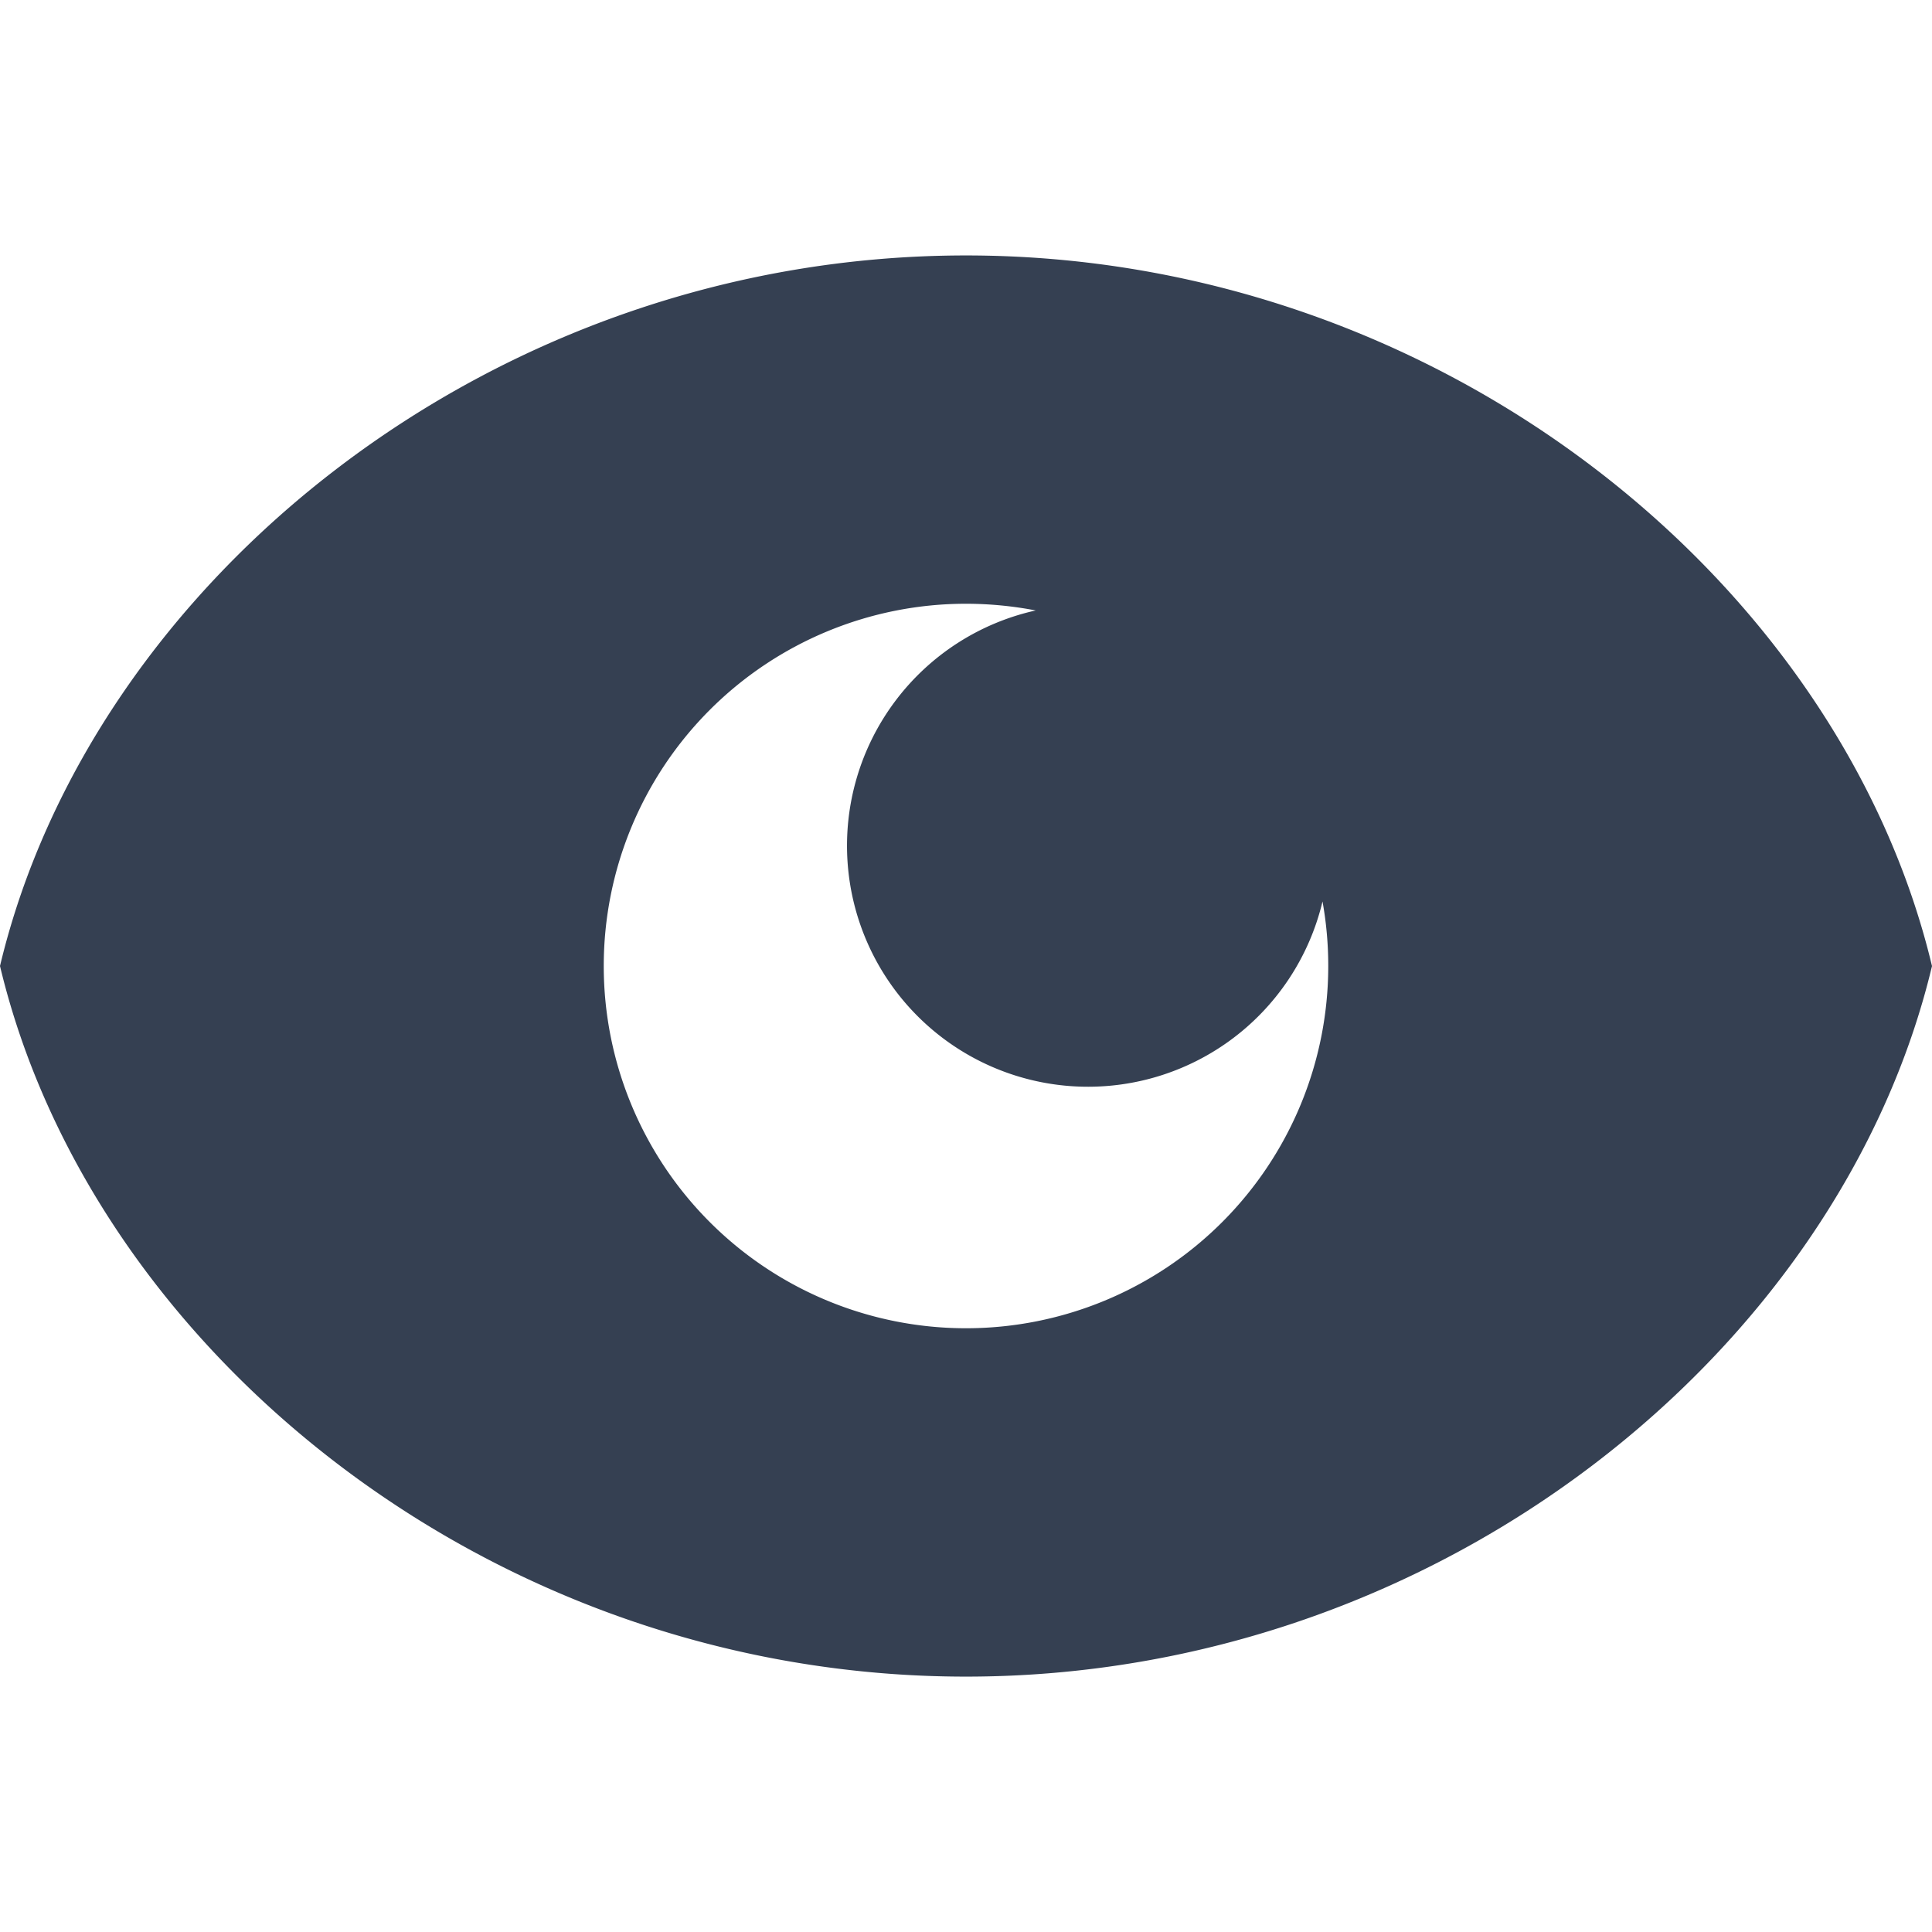 <svg xmlns="http://www.w3.org/2000/svg" width="32" height="32" viewBox="0 0 32 32"><defs><style>.a{fill:#354052;fill-rule:evenodd;}.b{fill:none;}</style></defs><title>view_show_fill</title><path class="a" d="M22,16a6,6,0,1,1-6-6,6.126,6.126,0,0,1,1.155.111,3.992,3.992,0,1,0,4.75,4.82A6.005,6.005,0,0,1,22,16ZM16,27.77c7.866,0,14.483-5.418,16-11.769C30.483,9.648,23.866,4.231,16,4.231S1.515,9.648,0,16C1.515,22.352,8.132,27.77,16,27.77Z"/><rect class="b" width="32" height="32"/></svg>